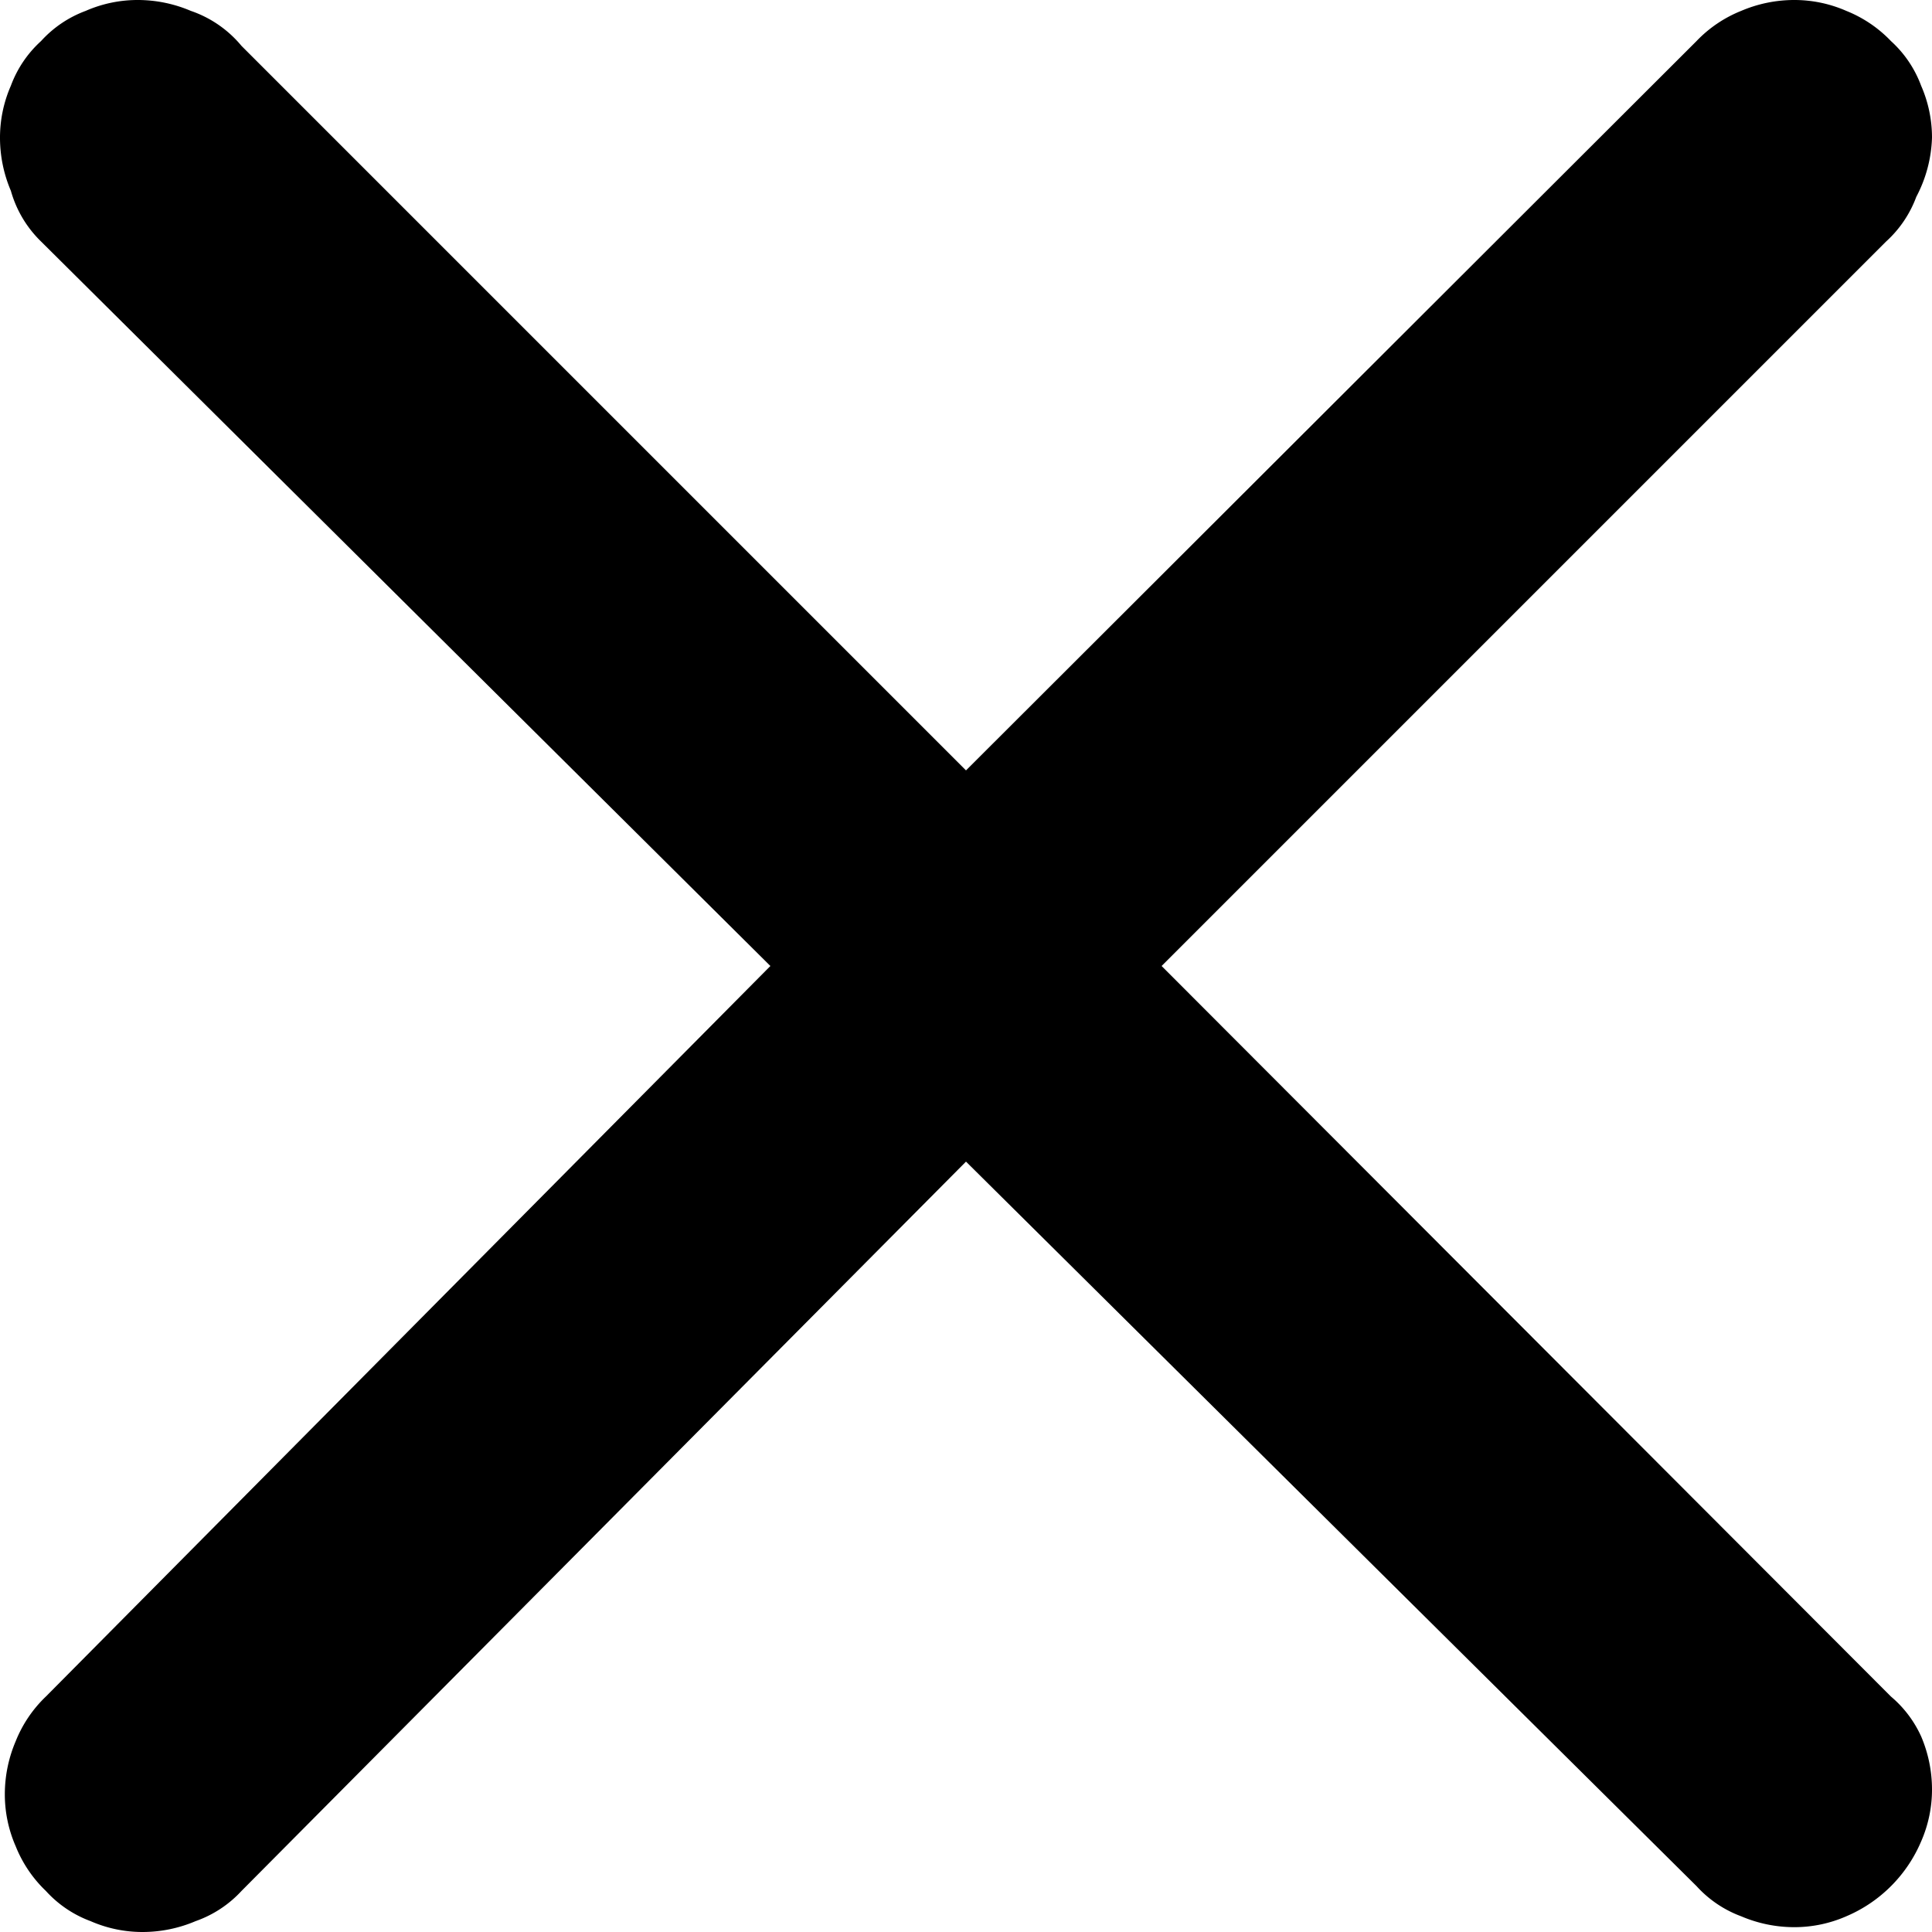 <svg xmlns="http://www.w3.org/2000/svg" viewBox="0 0 16 16"><g id="Layer_2" data-name="Layer 2"><g id="Layer_1-2" data-name="Layer 1"><path d="M15.66,14.05,9.62,8l6-6a.94.94,0,0,0,.25-.37A1.12,1.12,0,0,0,16,1.14a1.07,1.07,0,0,0-.09-.43.94.94,0,0,0-.25-.37,1.05,1.05,0,0,0-.37-.25A1.07,1.07,0,0,0,14.86,0a1.12,1.12,0,0,0-.44.09,1.05,1.05,0,0,0-.37.25L8,6.38l-6-6A.94.94,0,0,0,1.58.09,1.12,1.12,0,0,0,1.14,0,1.07,1.07,0,0,0,.71.09.94.94,0,0,0,.34.34.94.94,0,0,0,.09.71,1.07,1.07,0,0,0,0,1.14a1.12,1.12,0,0,0,.09.44A.94.94,0,0,0,.34,2L6.38,8l-6,6.05a1.05,1.05,0,0,0-.25.37,1.12,1.12,0,0,0-.09.44,1.07,1.07,0,0,0,.09.43,1.05,1.05,0,0,0,.25.37.94.94,0,0,0,.37.25,1.07,1.07,0,0,0,.43.09,1.12,1.12,0,0,0,.44-.09A.94.94,0,0,0,2,15.66L8,9.62l6.05,6a.94.94,0,0,0,.37.25,1.12,1.12,0,0,0,.44.09,1.07,1.07,0,0,0,.43-.09,1.17,1.17,0,0,0,.62-.62,1.07,1.07,0,0,0,.09-.43,1.12,1.12,0,0,0-.09-.44A.94.94,0,0,0,15.66,14.05Z"/></g></g></svg>
